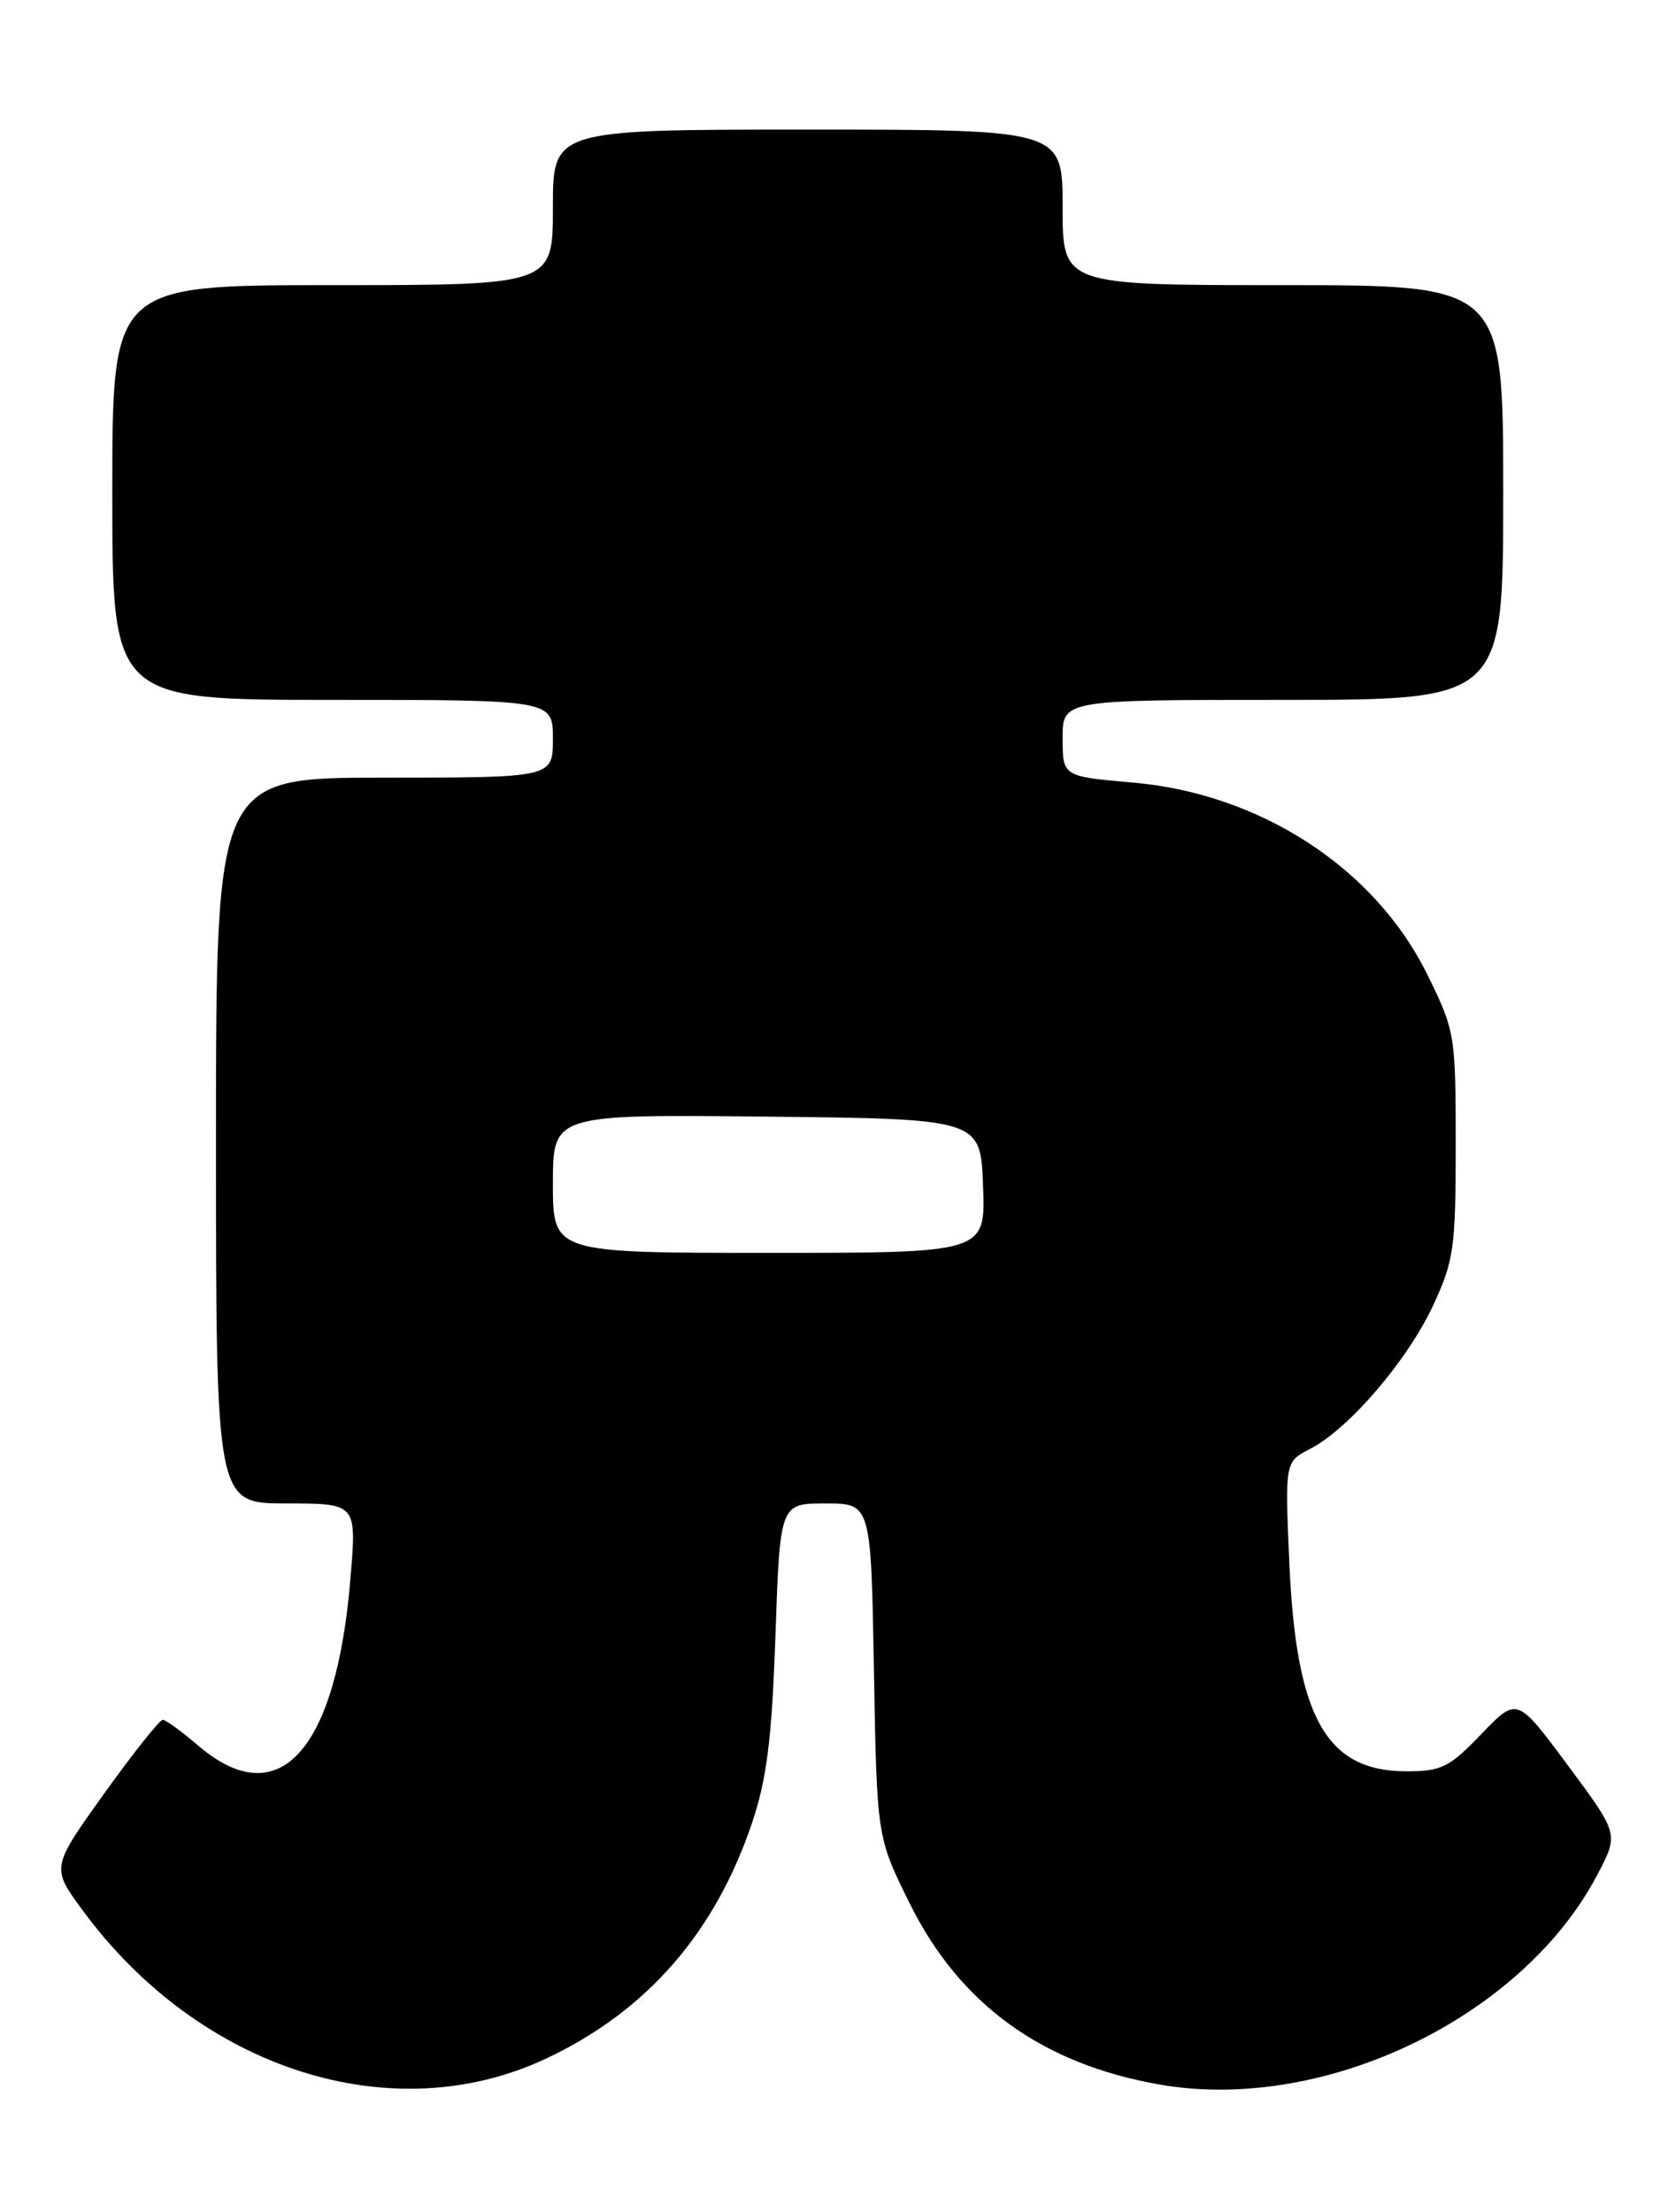 <?xml version="1.0" encoding="UTF-8" standalone="no"?>
<!DOCTYPE svg PUBLIC "-//W3C//DTD SVG 1.1//EN" "http://www.w3.org/Graphics/SVG/1.1/DTD/svg11.dtd" >
<svg xmlns="http://www.w3.org/2000/svg" xmlns:xlink="http://www.w3.org/1999/xlink" version="1.1" viewBox="0 0 194 256">
 <g >
 <path fill="currentColor"
d=" M 63.29 238.21 C 74.87 232.74 82.75 223.70 87.04 211.00 C 88.77 205.87 89.34 201.28 89.76 189.25 C 90.29 174.00 90.29 174.00 95.55 174.00 C 100.82 174.00 100.82 174.00 101.16 193.31 C 101.50 212.61 101.50 212.61 105.28 220.25 C 111.09 232.00 120.68 238.93 134.40 241.28 C 153.36 244.52 176.30 233.45 184.95 216.87 C 187.37 212.24 187.37 212.24 181.48 204.31 C 175.60 196.38 175.60 196.38 171.47 200.69 C 167.79 204.53 166.85 205.00 162.81 205.00 C 153.51 205.00 150.03 198.80 149.24 180.84 C 148.73 169.19 148.73 169.19 151.67 167.67 C 156.12 165.37 162.86 157.52 165.84 151.18 C 168.29 145.94 168.50 144.49 168.50 132.48 C 168.50 119.77 168.42 119.29 165.21 112.78 C 159.16 100.49 145.92 91.86 131.15 90.57 C 123.00 89.86 123.00 89.86 123.00 85.43 C 123.00 81.00 123.00 81.00 148.50 81.00 C 174.00 81.00 174.00 81.00 174.00 57.00 C 174.00 33.00 174.00 33.00 148.50 33.00 C 123.00 33.00 123.00 33.00 123.00 24.00 C 123.00 15.00 123.00 15.00 93.50 15.00 C 64.00 15.00 64.00 15.00 64.00 24.00 C 64.00 33.00 64.00 33.00 38.50 33.00 C 13.00 33.00 13.00 33.00 13.00 57.00 C 13.00 81.00 13.00 81.00 38.50 81.00 C 64.00 81.00 64.00 81.00 64.00 85.50 C 64.00 90.00 64.00 90.00 44.50 90.00 C 25.00 90.00 25.00 90.00 25.00 132.00 C 25.00 174.00 25.00 174.00 33.14 174.00 C 41.28 174.00 41.28 174.00 40.58 182.52 C 38.95 202.65 32.30 210.02 22.96 202.04 C 21.06 200.41 19.21 199.06 18.85 199.04 C 18.49 199.02 15.44 202.86 12.06 207.57 C 5.93 216.14 5.93 216.14 9.53 221.04 C 23.10 239.53 45.43 246.66 63.29 238.21 Z  M 64.00 136.98 C 64.00 128.97 64.00 128.97 88.75 129.23 C 113.50 129.50 113.50 129.50 113.79 137.25 C 114.08 145.00 114.08 145.00 89.04 145.00 C 64.00 145.00 64.00 145.00 64.00 136.98 Z "/>
</g>
</svg>
